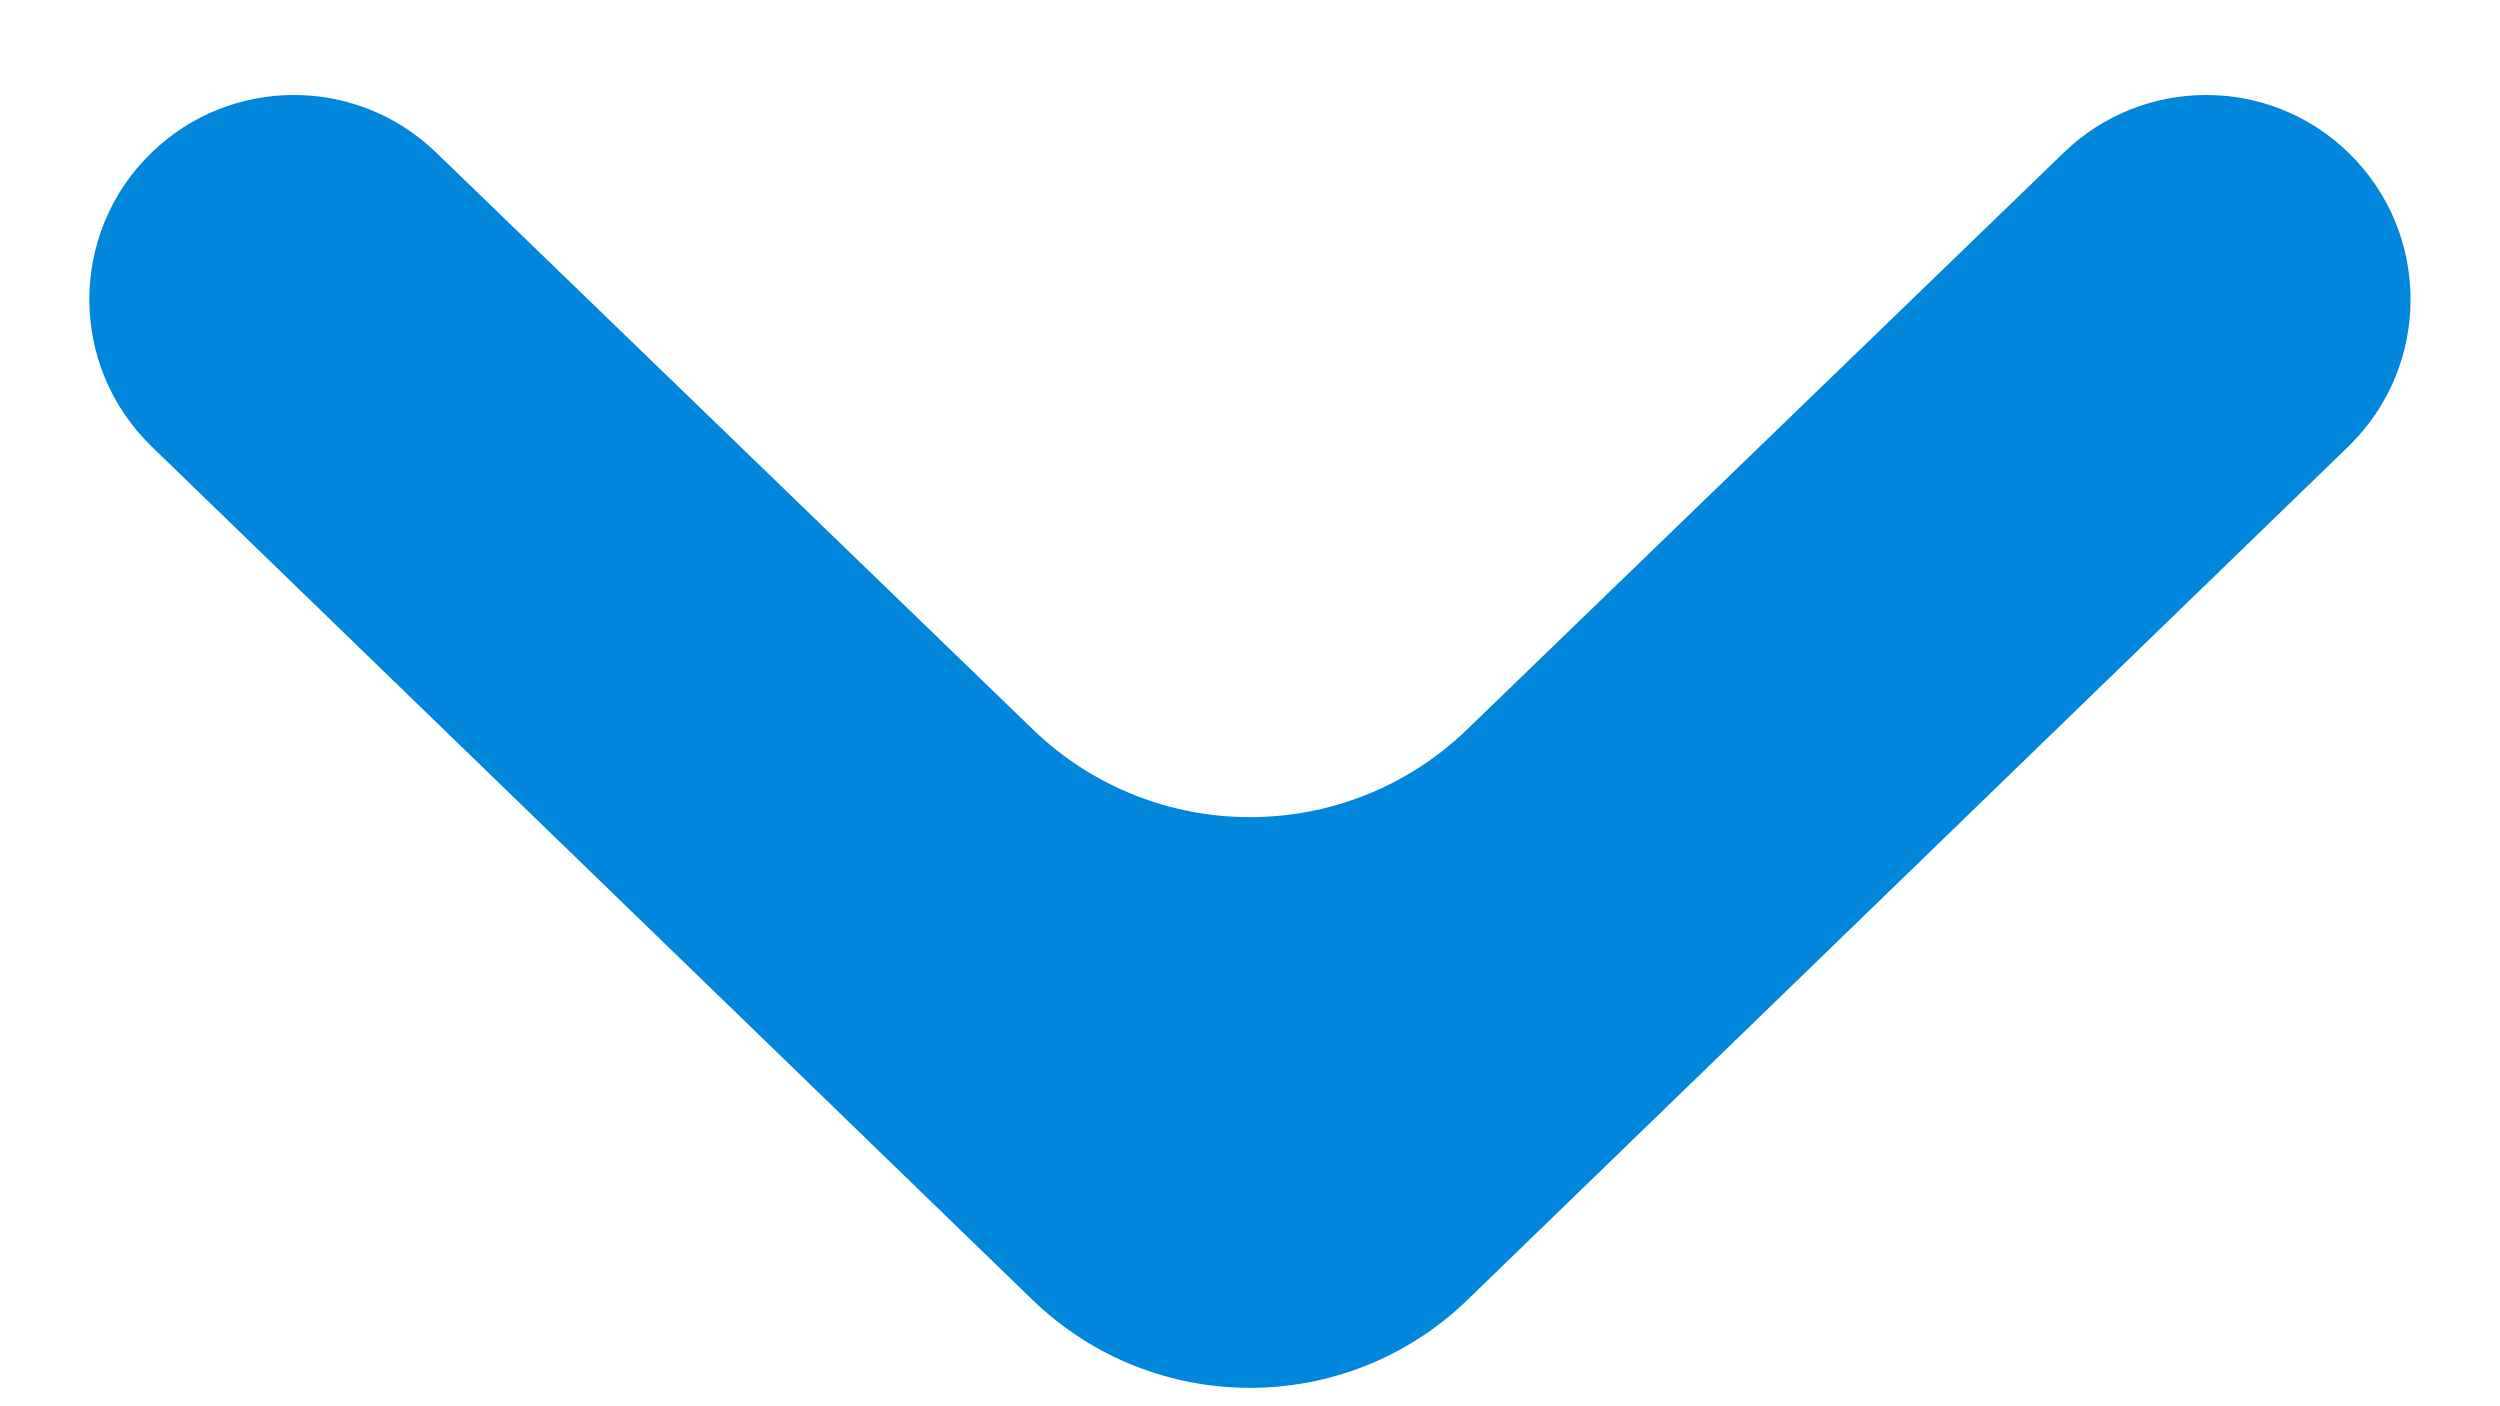 <svg width="16" height="9" viewBox="0 0 16 9" fill="none" xmlns="http://www.w3.org/2000/svg">
<path d="M0.97 0.977C1.477 0.485 2.283 0.485 2.791 0.976L6.61 4.668C7.385 5.417 8.615 5.417 9.39 4.668L13.209 0.976C13.717 0.485 14.523 0.485 15.03 0.977V0.977C15.56 1.491 15.56 2.342 15.03 2.857L9.392 8.319C8.616 9.07 7.384 9.07 6.608 8.319L0.97 2.857C0.439 2.342 0.439 1.491 0.97 0.977V0.977Z" fill="#0086DA"/>
</svg>
